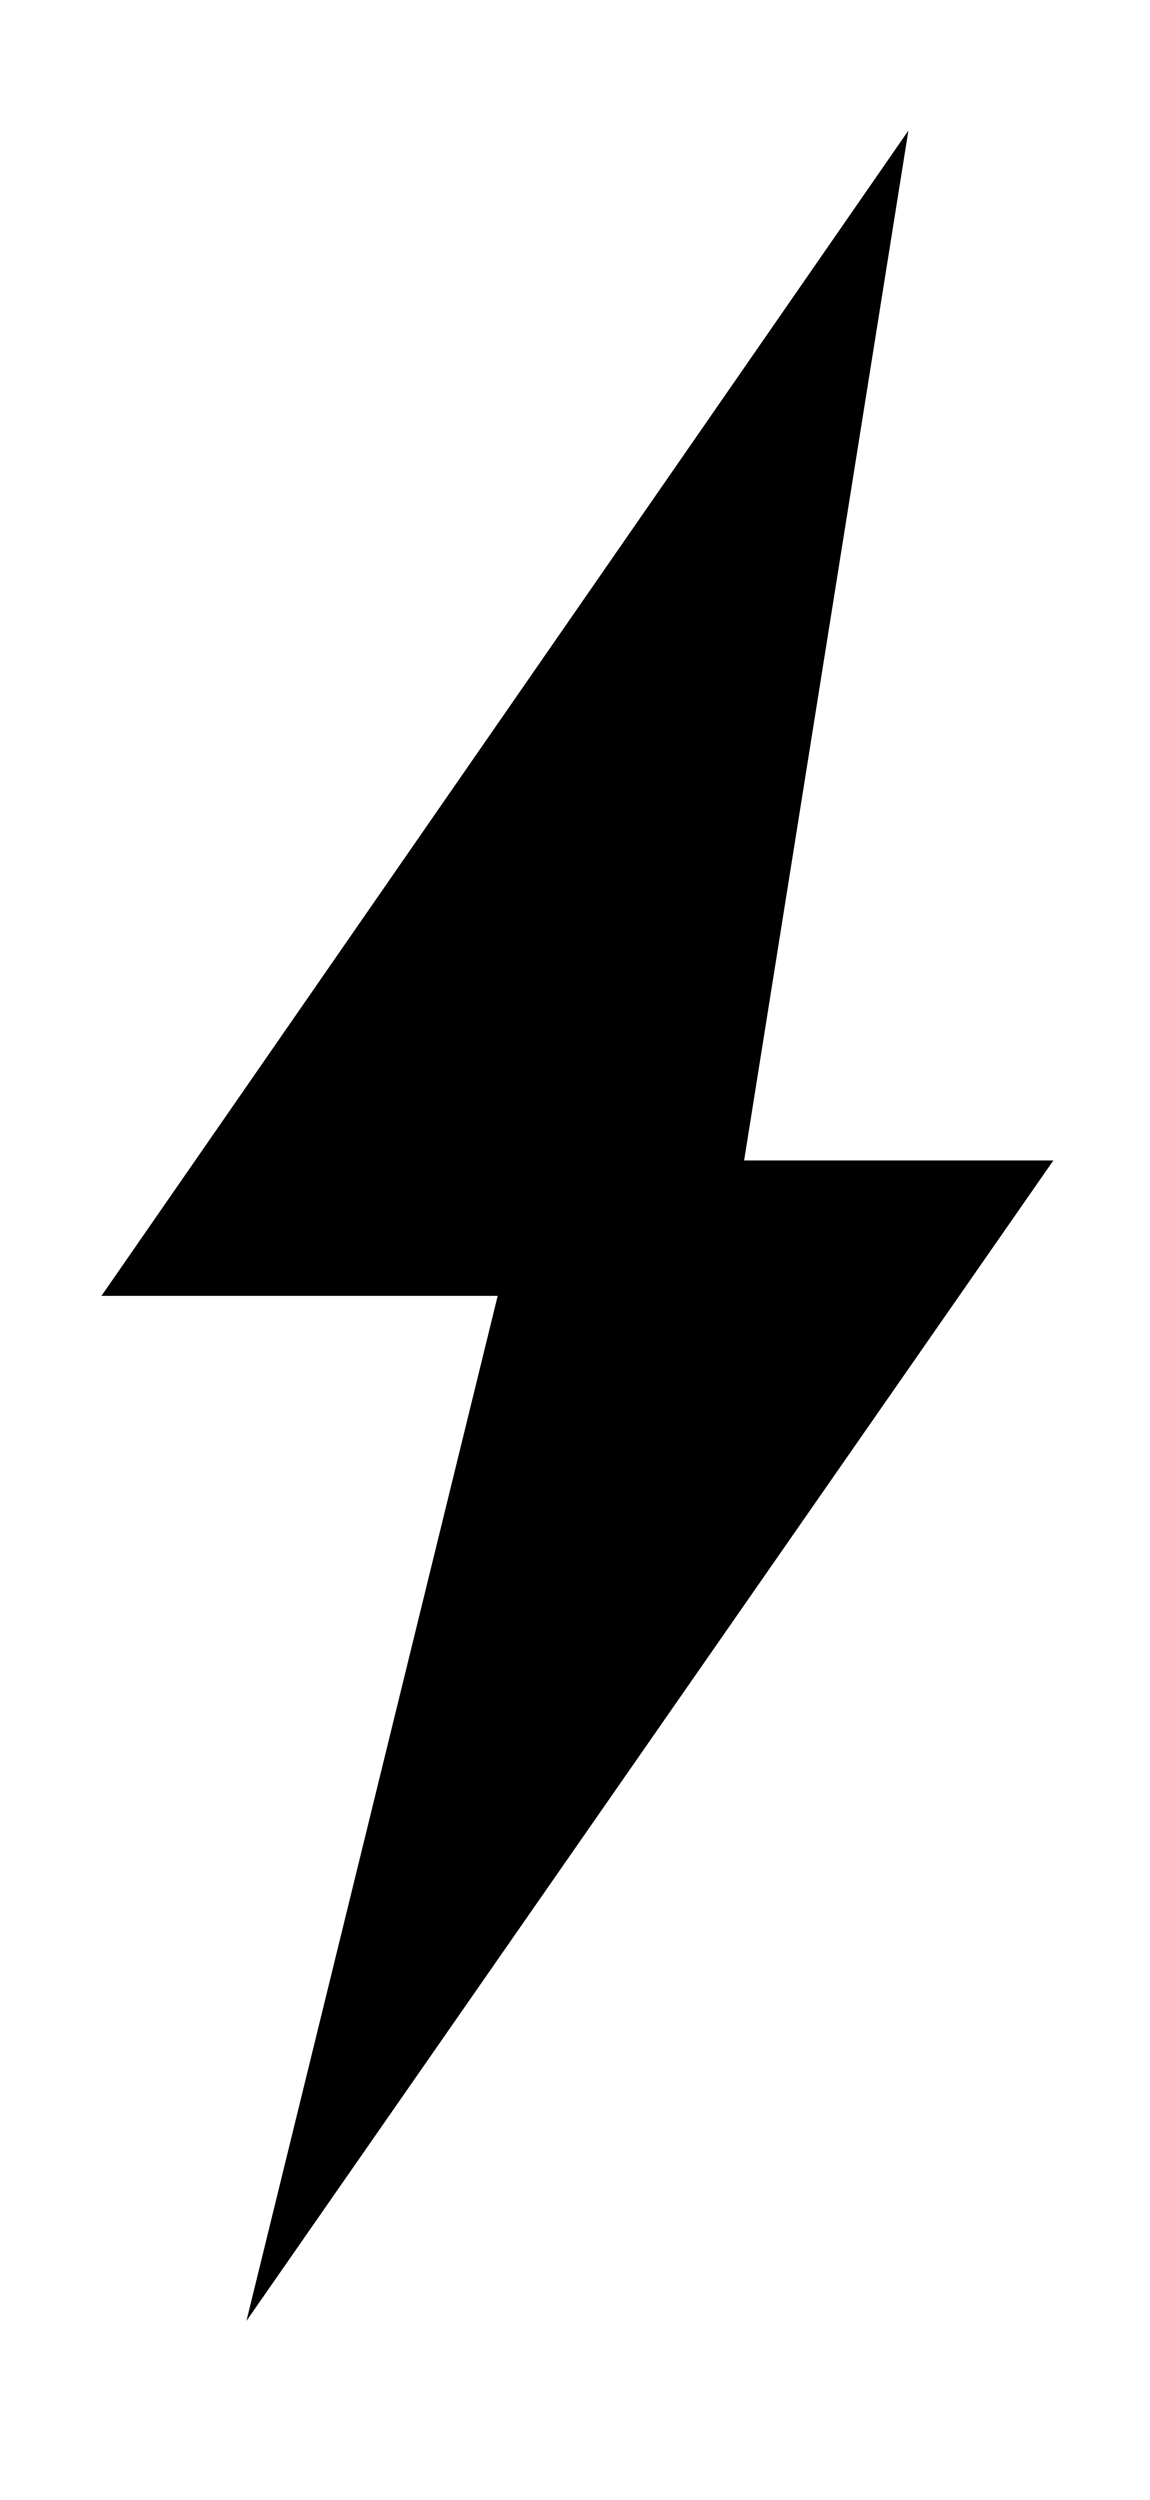 <svg version="1.1" id="Layer_1" xmlns="http://www.w3.org/2000/svg" xmlns:xlink="http://www.w3.org/1999/xlink" x="0px" y="0px" viewBox="0 0 23.8 51.7" style="enable-background:new 0 0 23.8 51.7;" xml:space="preserve">
    <style type="text/css">
    	.st0 {
            stroke-miterlimit: 10;
        }
    </style>
    <polygon class="st0" points="21.8,24 15.4,24 18.8,2.7 2.1,26.8 10.3,26.8 5.1,48 "/>
</svg>
